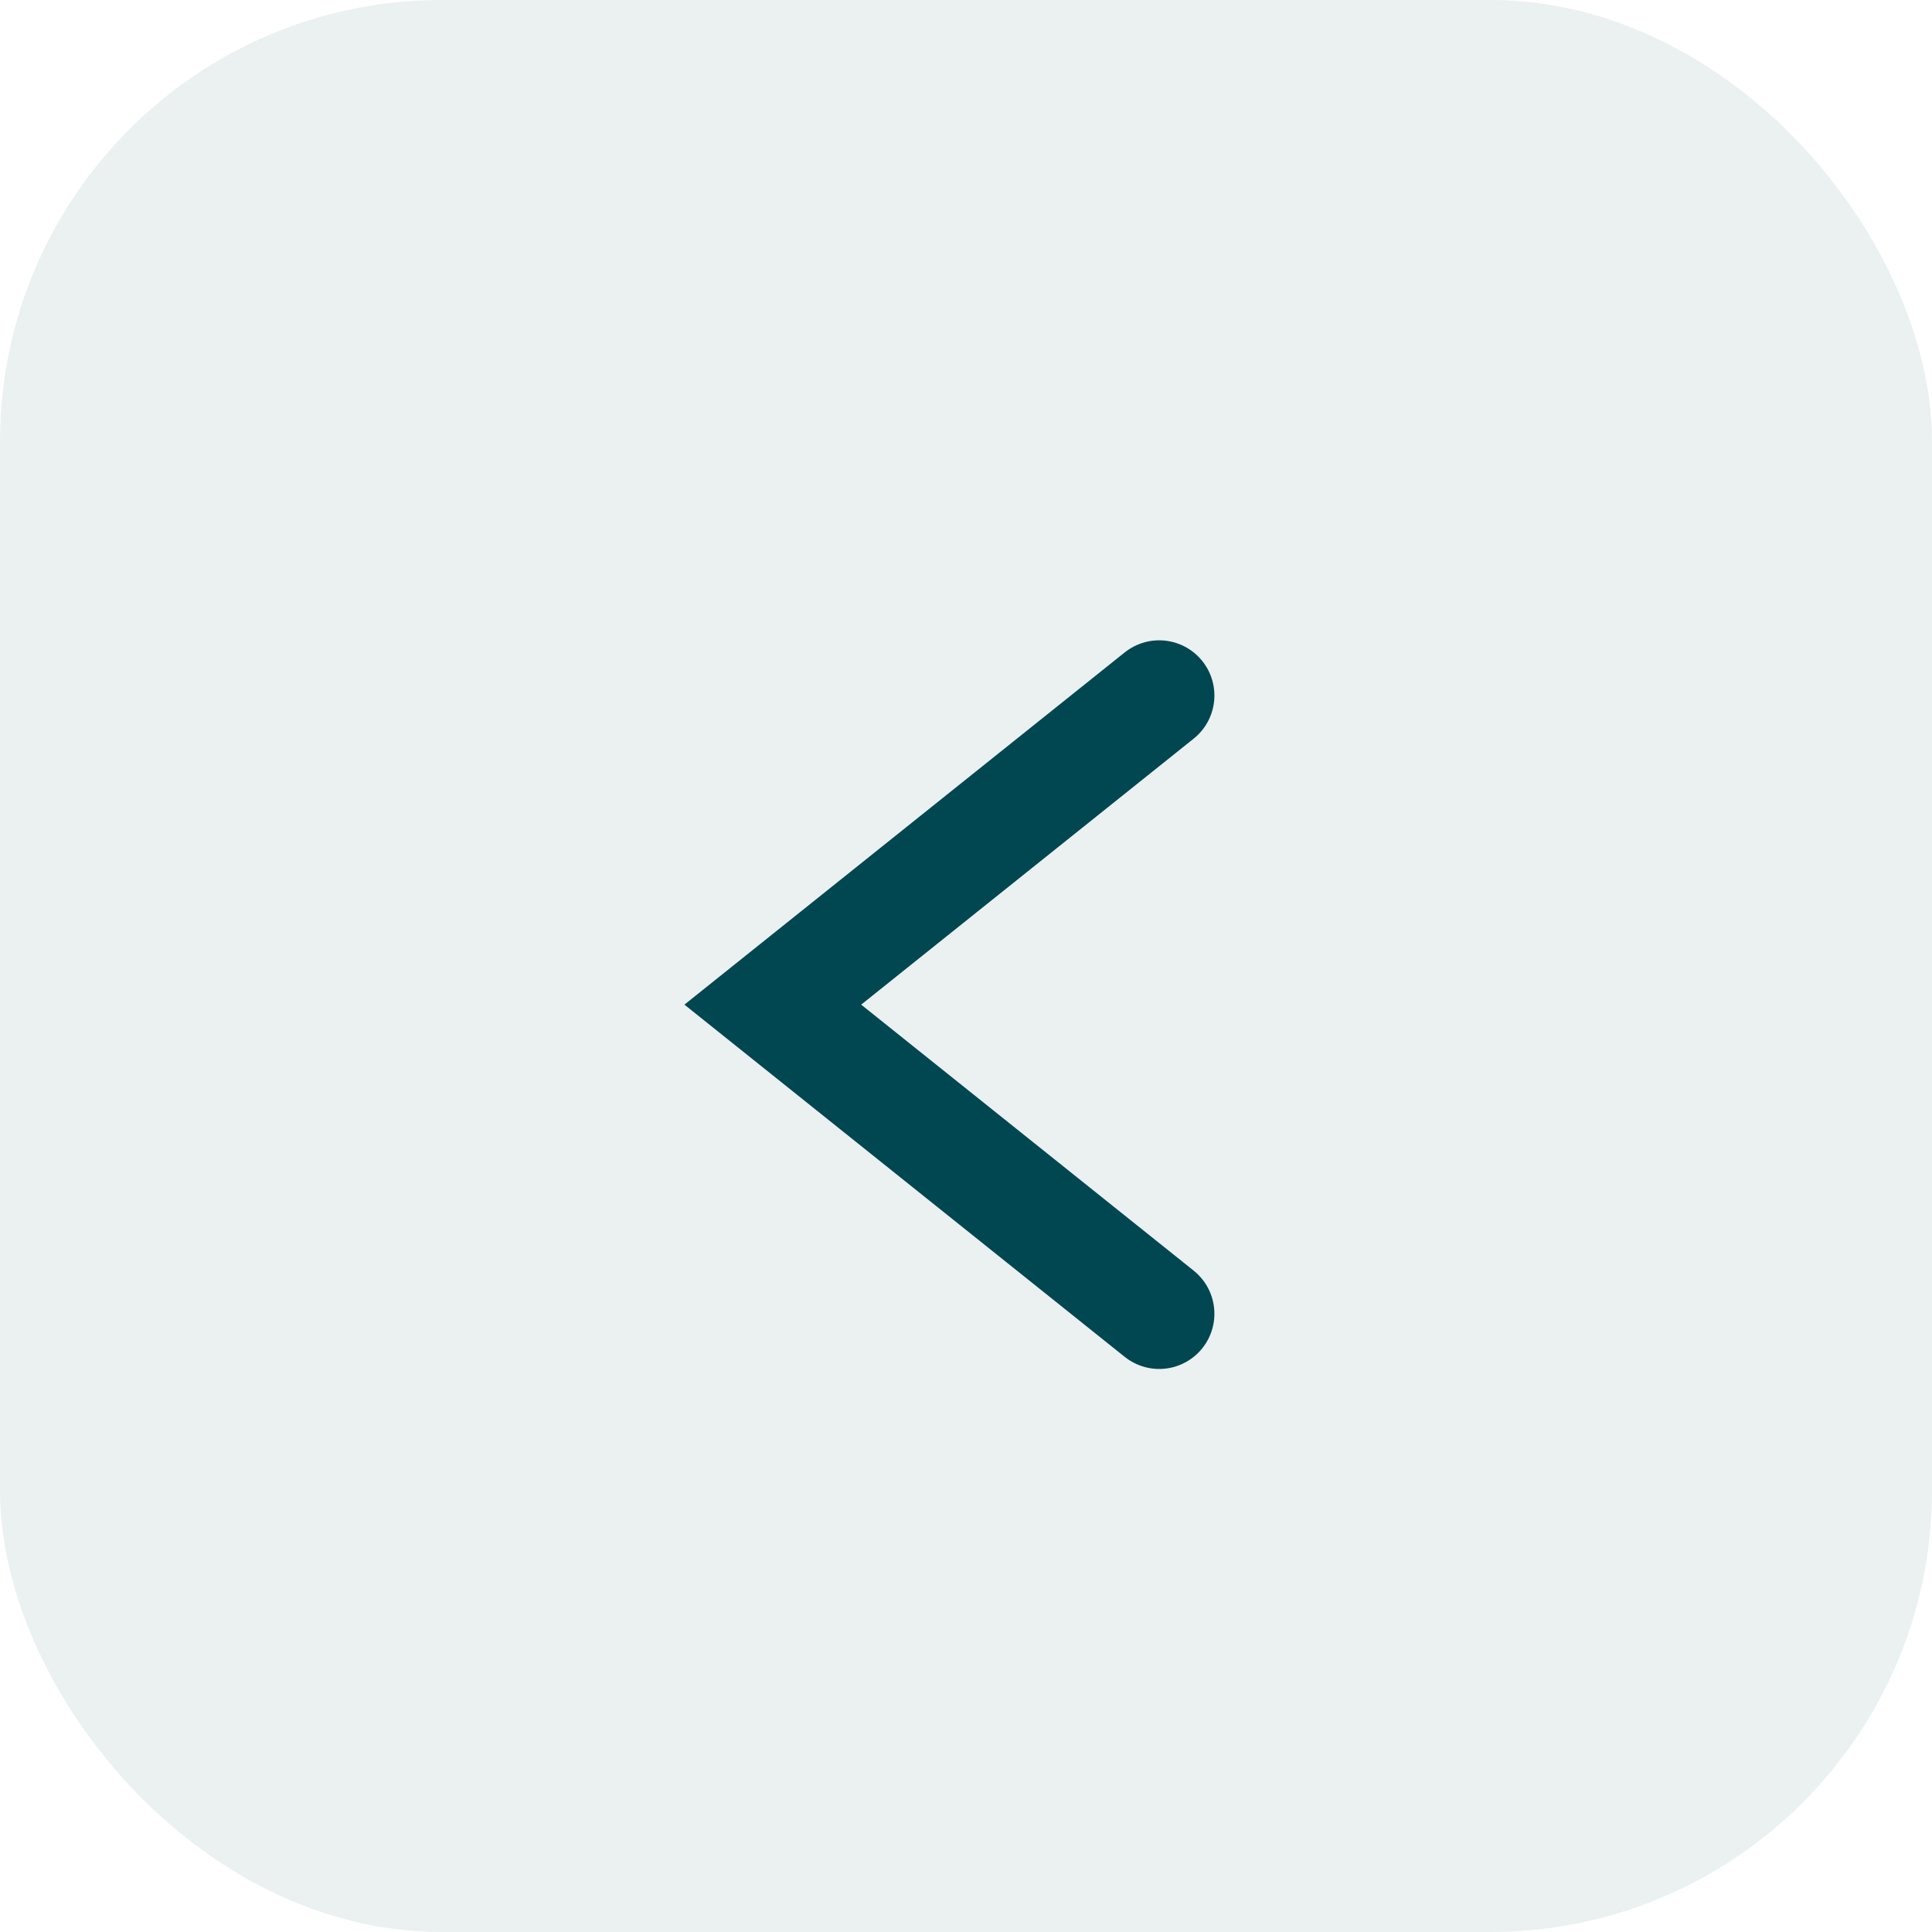<svg width="35" height="35" viewBox="0 0 35 35" fill="none" xmlns="http://www.w3.org/2000/svg">
<rect opacity="0.08" x="35" y="35" width="35" height="35" rx="8" transform="rotate(180 35 35)" fill="#014751"/>
<path d="M21 23.8L14 18.2L21 12.6" stroke="#014751" stroke-width="2" stroke-linecap="round"/>
</svg>

